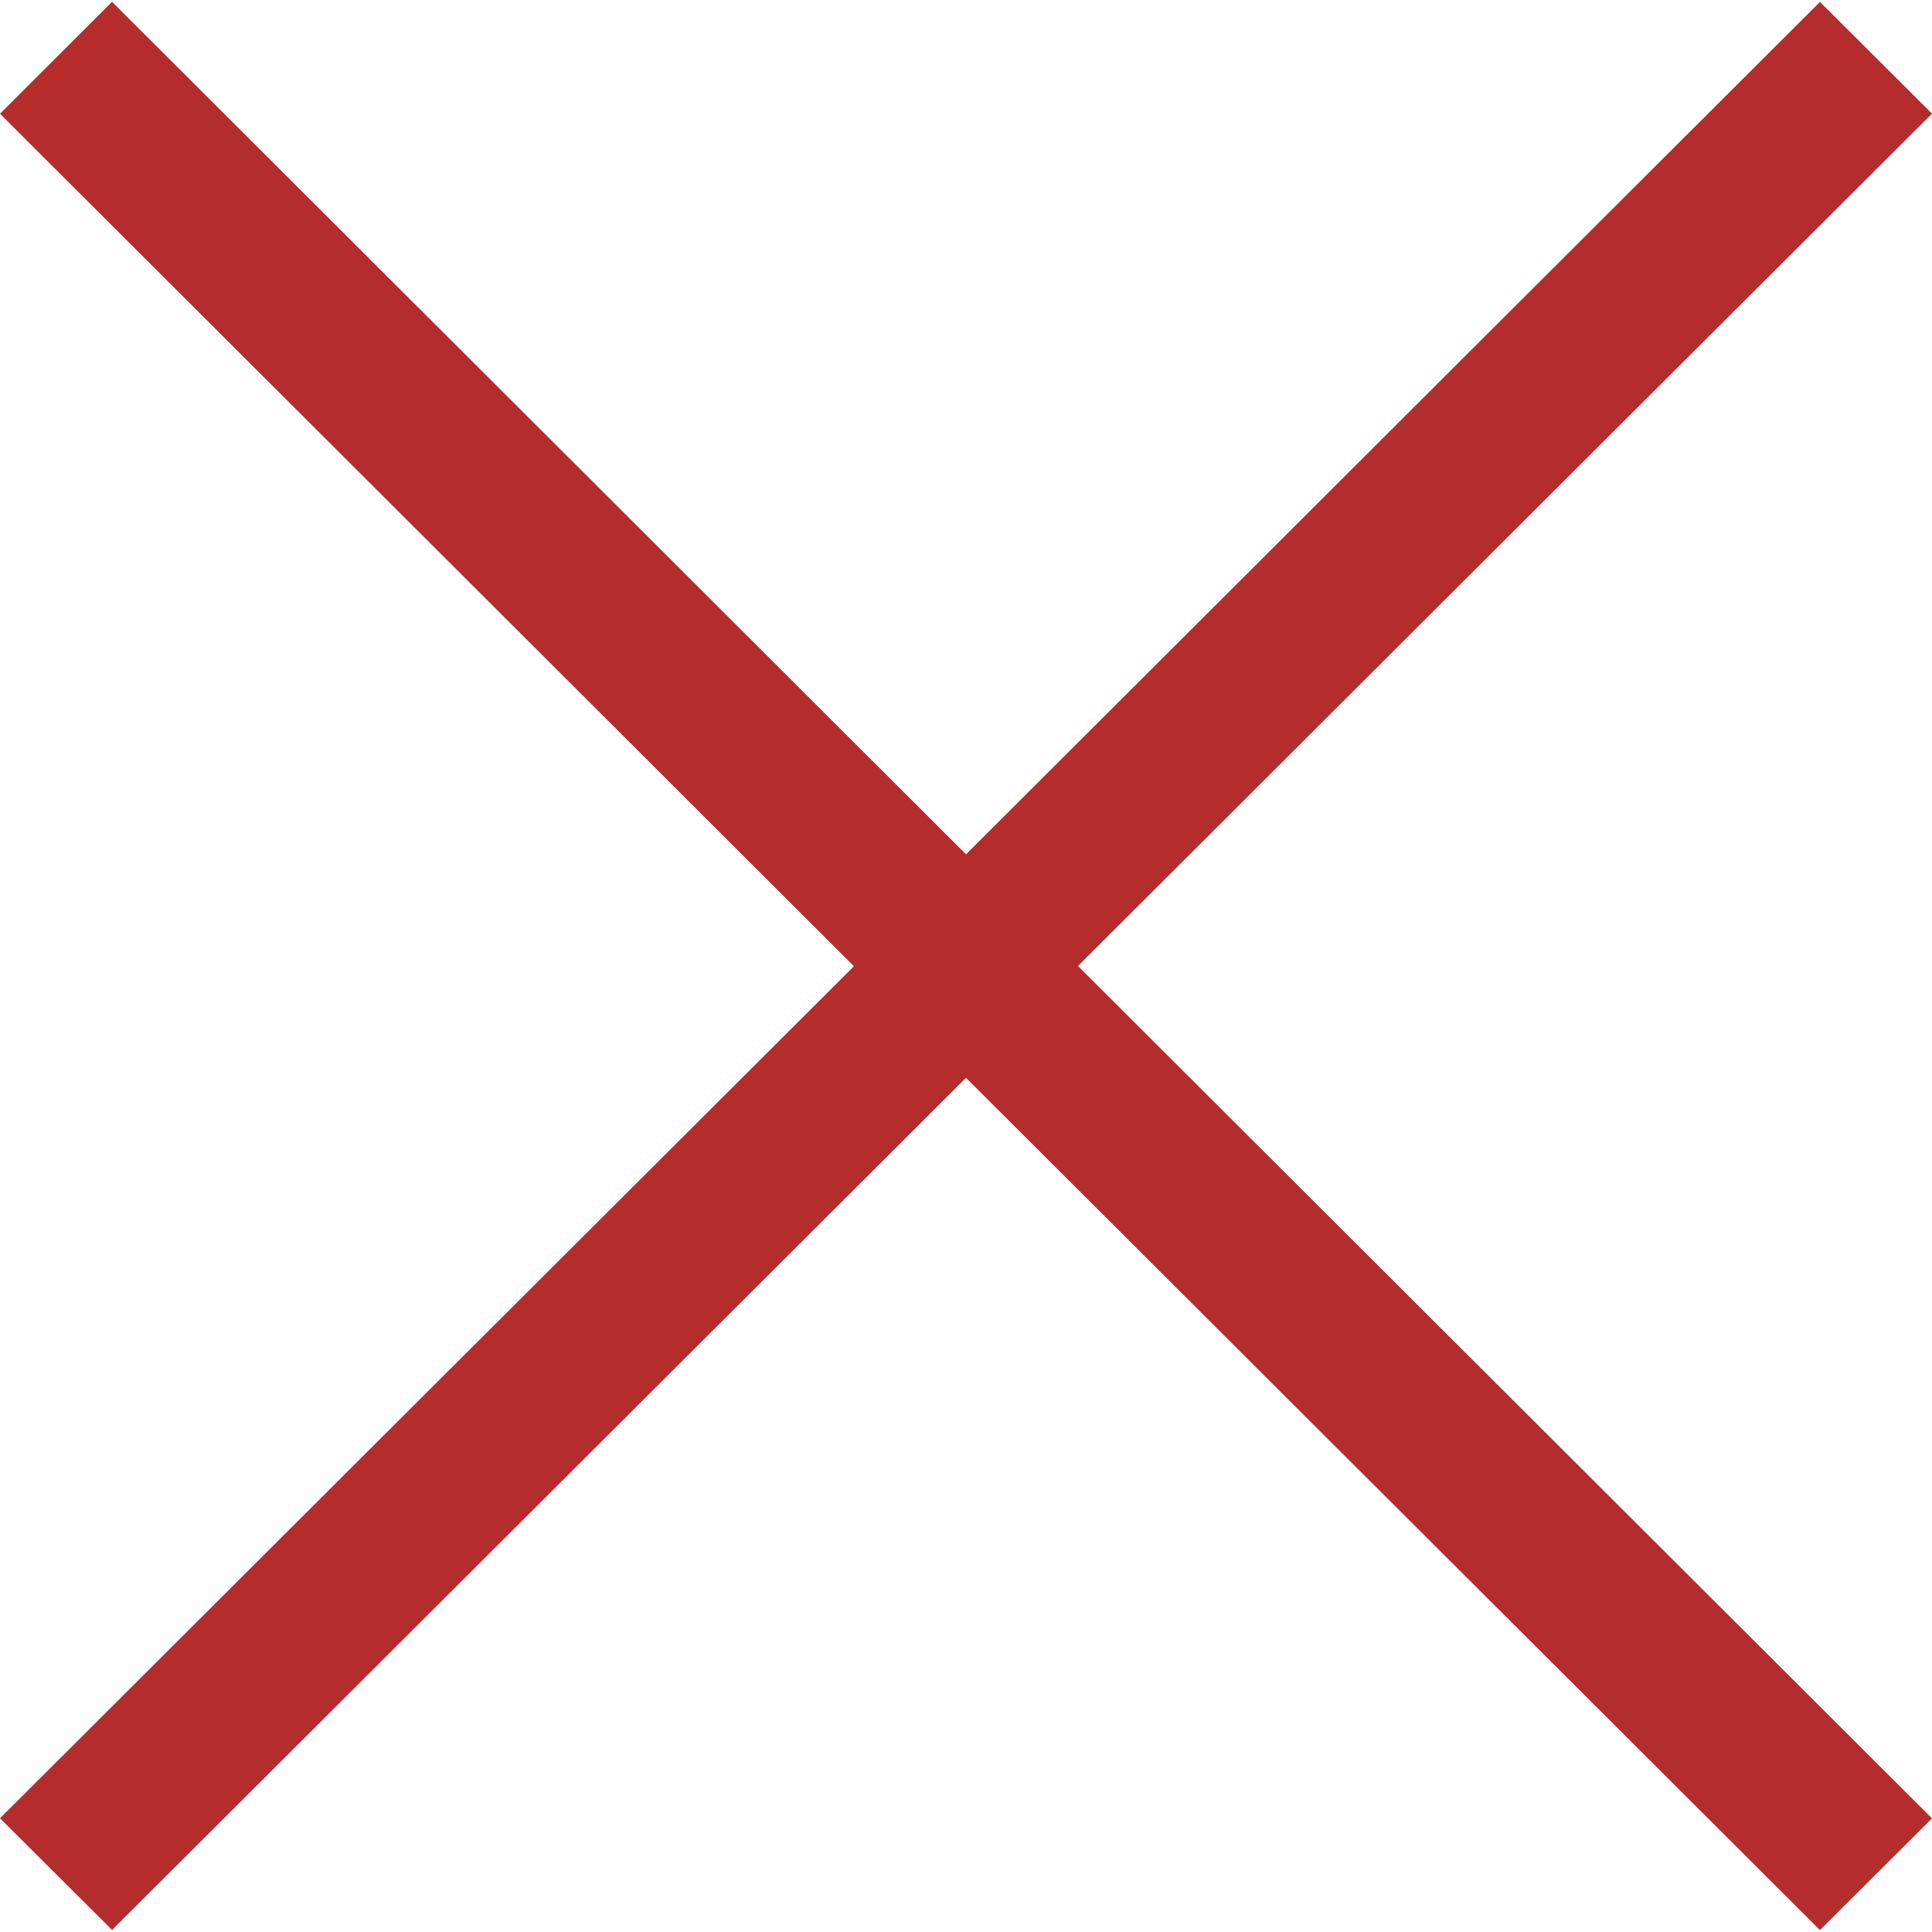 <svg width="16" height="16" fill="none" xmlns="http://www.w3.org/2000/svg"><path d="M16 .941l-.928-.925L8 7.075.928.015 0 .942l7.072 7.06L0 15.058l.928.925L8 8.926l7.072 7.058.928-.925L8.927 8 16 .941z" fill="#B42C2C"/></svg>